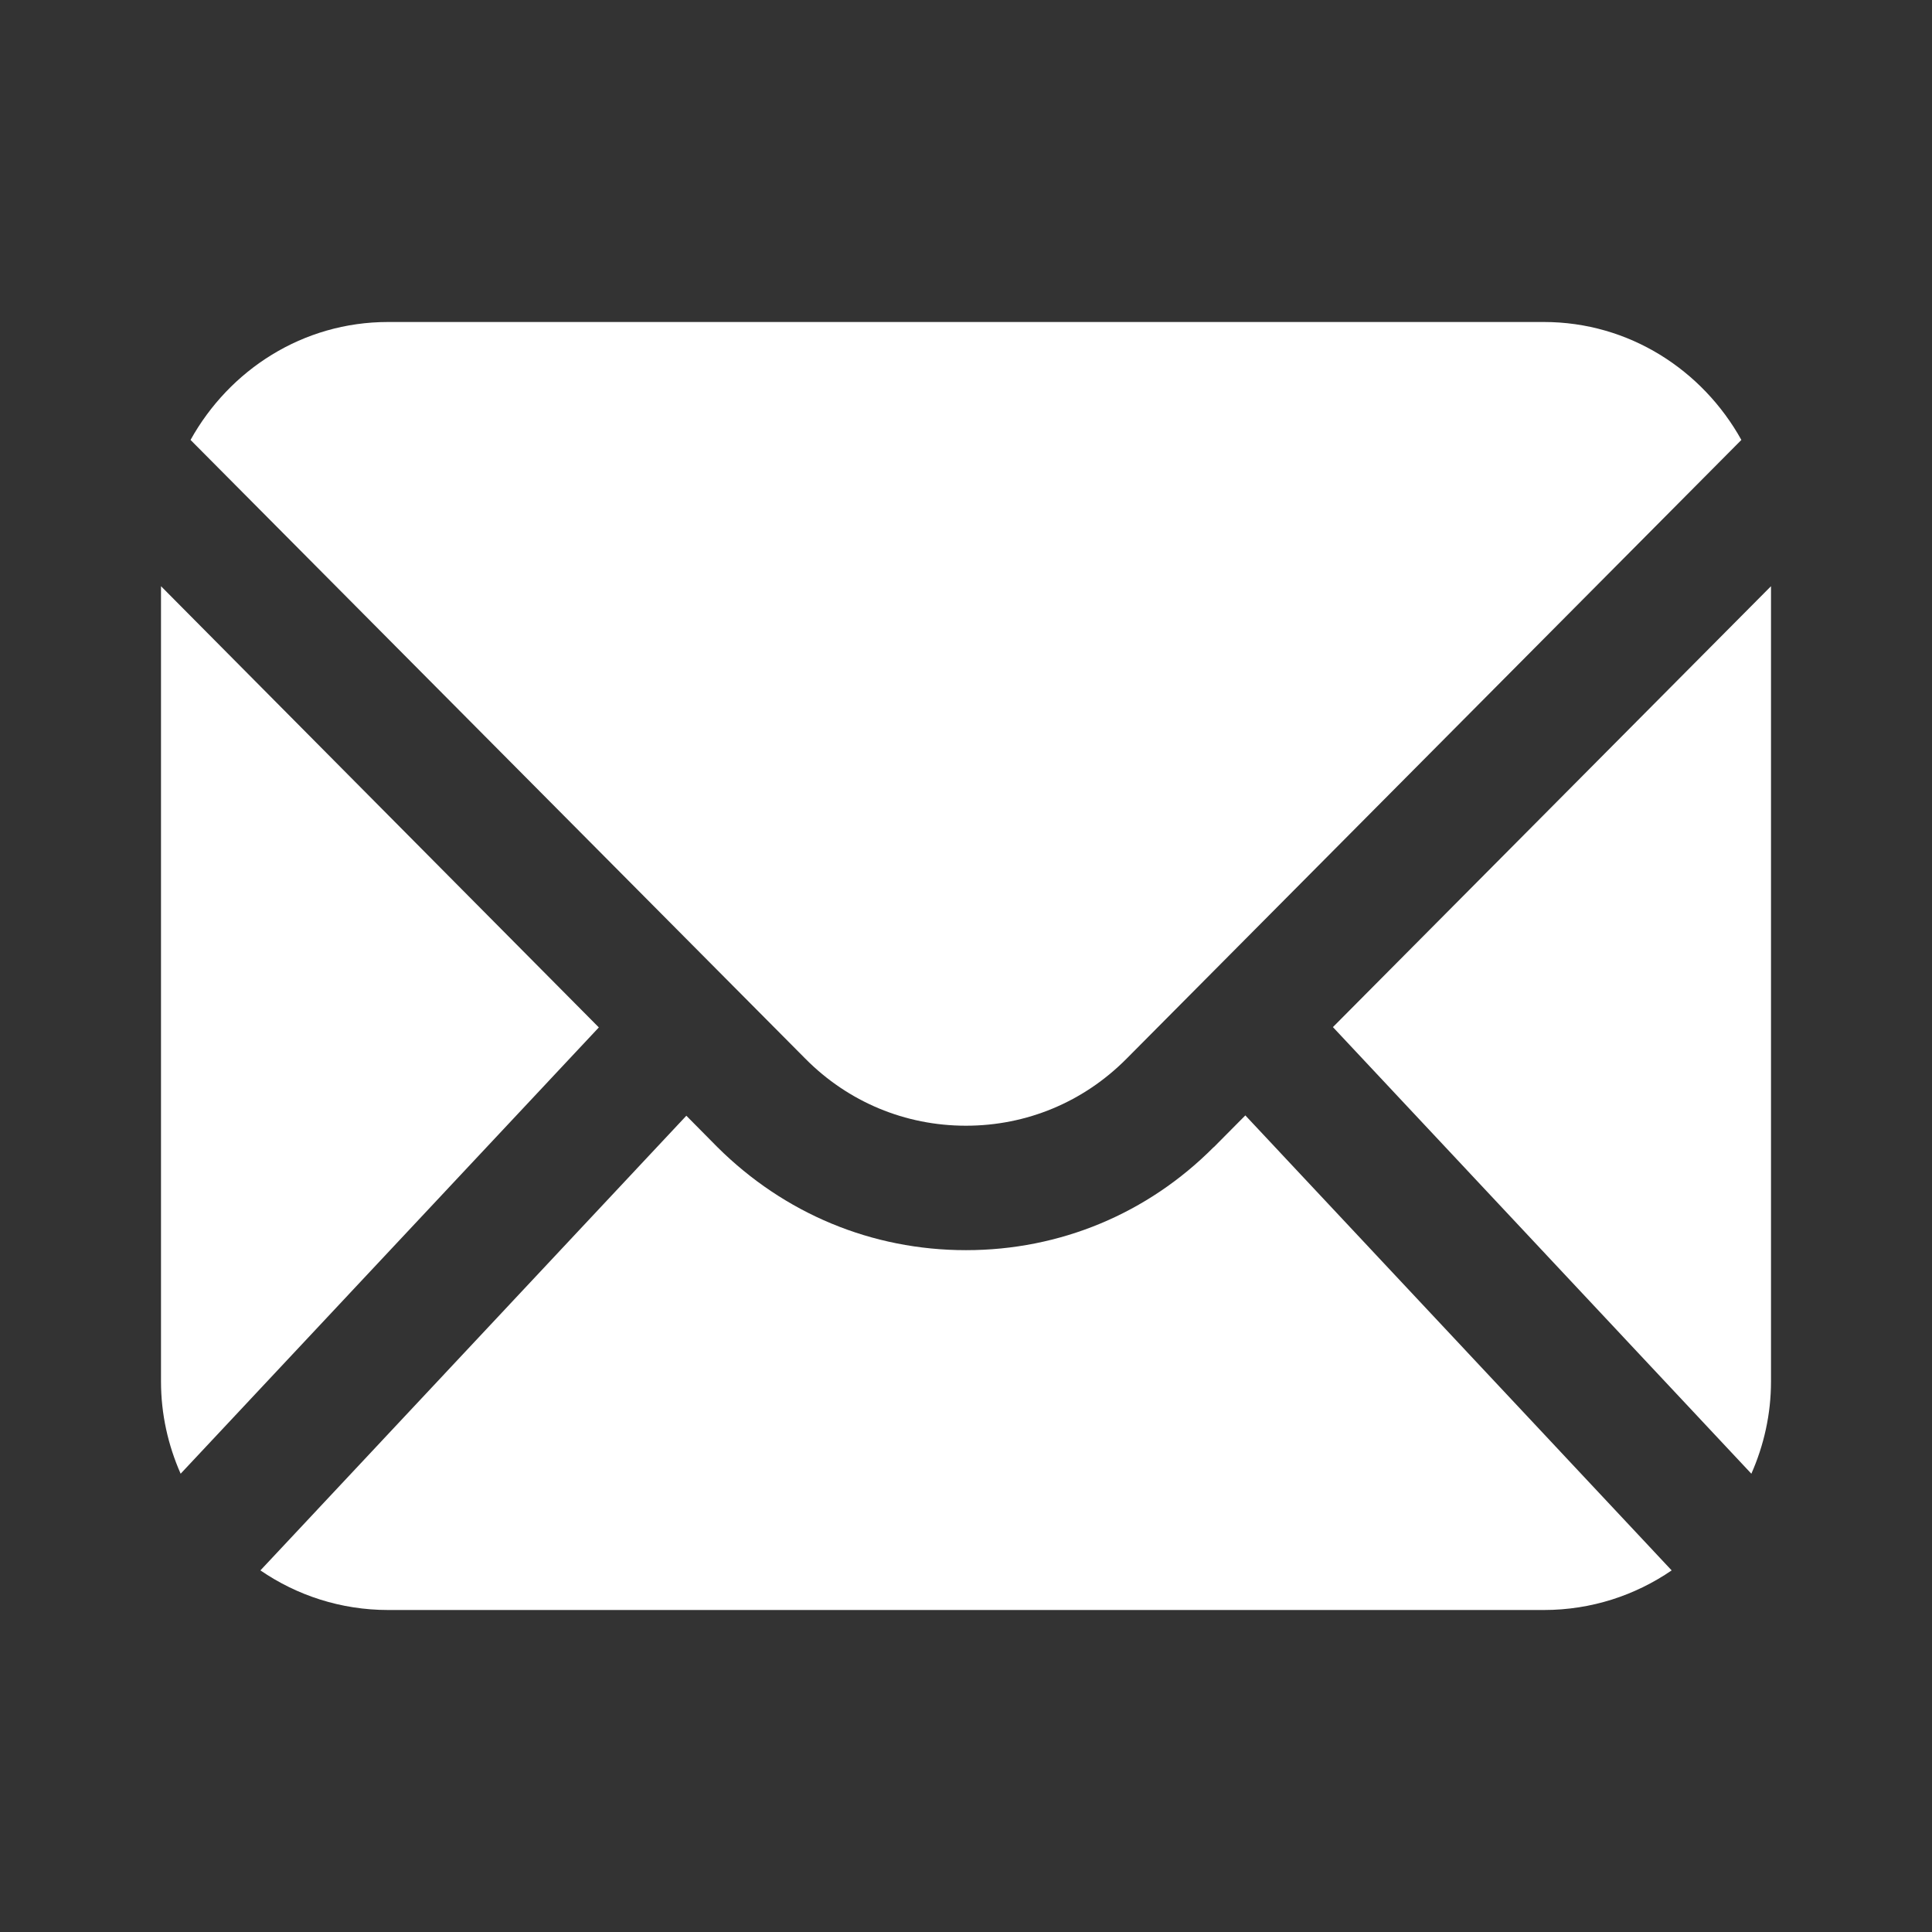 <svg width="24" height="24" viewBox="0 0 24 24" fill="none" xmlns="http://www.w3.org/2000/svg">
<rect x="0" y="0" width="24" height="24" fill="#333333" stroke="none"/>
<path d="M22 7.282V17.161C22 17.569 21.911 17.956 21.756 18.307L16.558 12.759L22 7.282ZM2 7.282V17.161C2 17.569 2.089 17.956 2.244 18.307L7.439 12.763L2 7.282ZM15.077 14.25C14.257 15.075 13.169 15.53 12 15.53C10.831 15.53 9.743 15.076 8.912 14.25L8.526 13.86L3.235 19.508C3.687 19.818 4.233 20 4.821 20H19.18C19.768 20 20.314 19.818 20.766 19.508L15.47 13.856L15.077 14.252L15.077 14.25ZM12 13.984C12.754 13.984 13.461 13.689 13.994 13.152L21.632 5.465C21.149 4.596 20.236 4 19.179 4H4.82C3.762 4 2.85 4.595 2.367 5.465L10.005 13.152C10.537 13.689 11.245 13.984 11.999 13.984H12Z" fill="#ffffff"/>
</svg>
